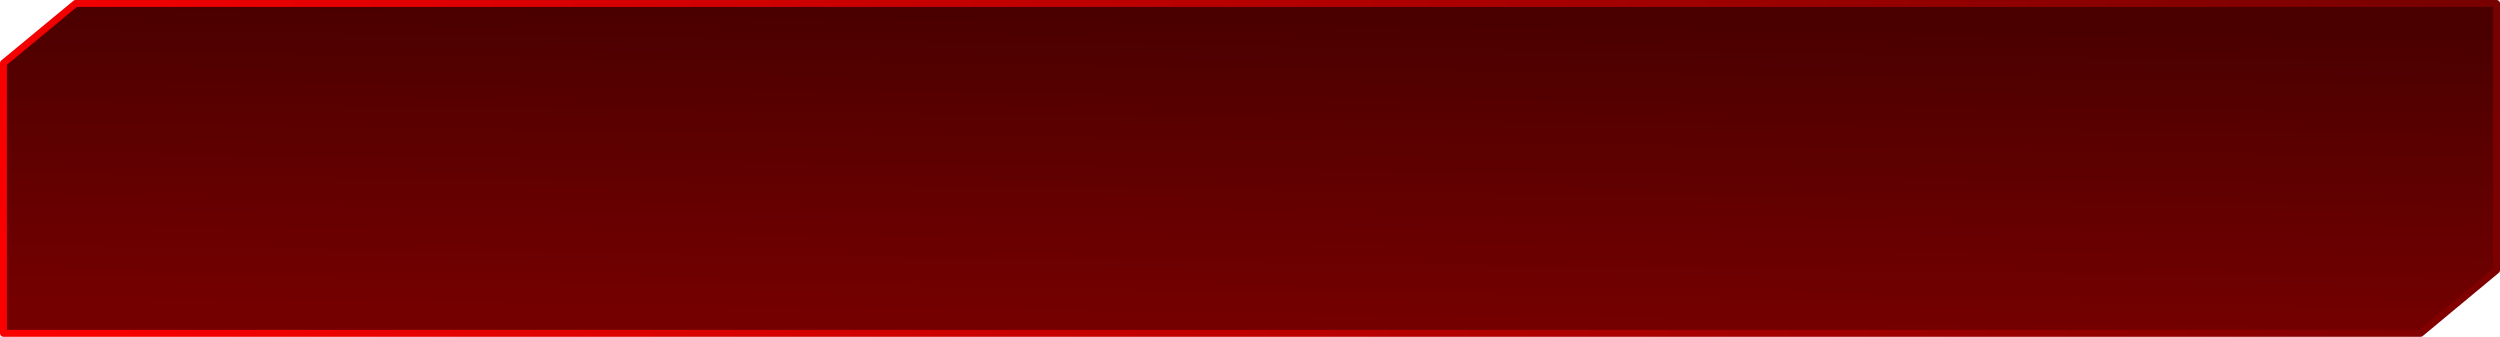 <?xml version="1.0" encoding="UTF-8" standalone="no"?>
<svg xmlns:xlink="http://www.w3.org/1999/xlink" height="48.55px" width="360.4px" xmlns="http://www.w3.org/2000/svg">
  <g transform="matrix(1.0, 0.0, 0.0, 1.0, 89.2, -0.45)">
    <path d="M259.75 48.5 L-88.7 48.5 -88.7 9.55 -78.3 0.95 270.7 0.95 270.7 39.4 259.75 48.5" fill="url(#gradient0)" fill-rule="evenodd" stroke="none"/>
    <path d="M259.75 48.5 L-88.7 48.5 -88.7 9.55 -78.3 0.95 270.7 0.95 270.7 39.4 259.75 48.5 Z" fill="none" stroke="url(#gradient1)" stroke-linecap="round" stroke-linejoin="round" stroke-width="1.0"/>
  </g>
  <defs>
    <linearGradient gradientTransform="matrix(-4.0E-4, 0.026, -0.029, -4.0E-4, 91.05, 24.75)" gradientUnits="userSpaceOnUse" id="gradient0" spreadMethod="pad" x1="-819.2" x2="819.2">
      <stop offset="0.0" stop-color="#4b0000"/>
      <stop offset="1.0" stop-color="#740000"/>
    </linearGradient>
    <linearGradient gradientTransform="matrix(-0.198, 0.095, -0.013, -0.027, 91.0, 24.7)" gradientUnits="userSpaceOnUse" id="gradient1" spreadMethod="pad" x1="-819.2" x2="819.2">
      <stop offset="0.0" stop-color="#740000"/>
      <stop offset="1.0" stop-color="#ff0000"/>
    </linearGradient>
  </defs>
</svg>
